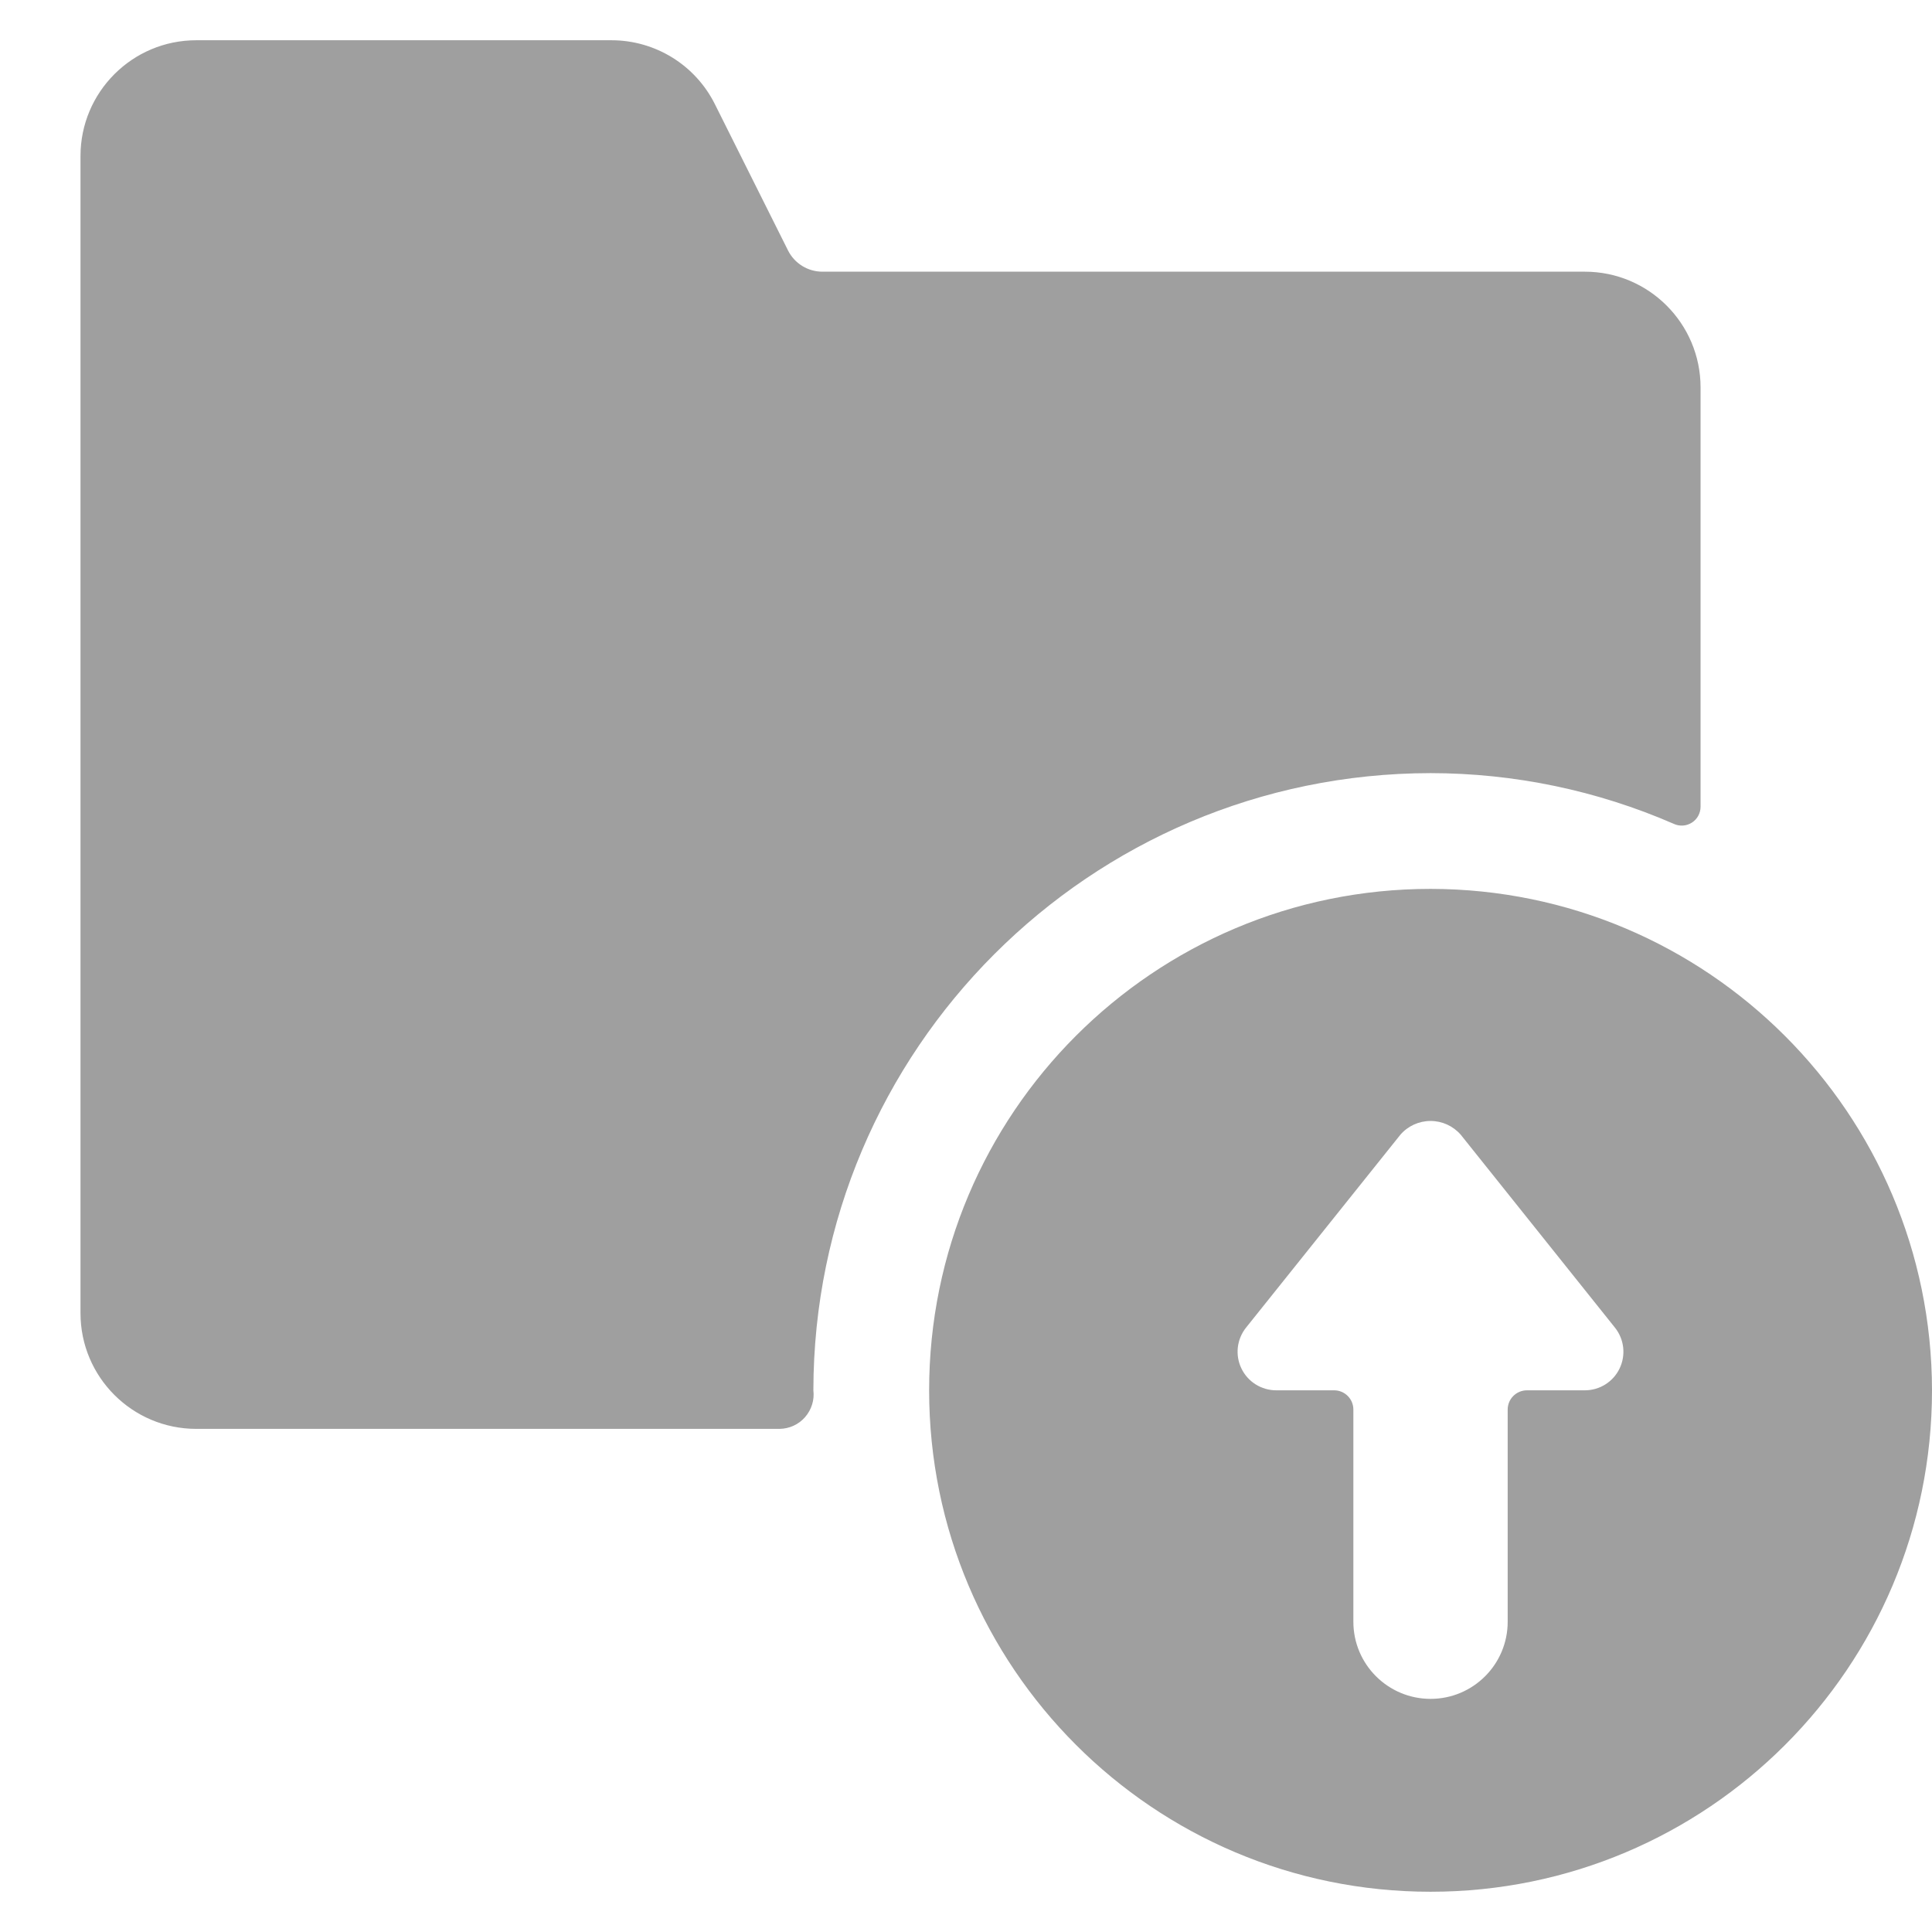<?xml version="1.0" encoding="UTF-8"?>
<svg width="24px" height="24px" viewBox="0 0 24 24" version="1.1" xmlns="http://www.w3.org/2000/svg" xmlns:xlink="http://www.w3.org/1999/xlink">
    <title>icons/document types/drop-box</title>
    <g id="icons/document-types/drop-box" stroke="none" stroke-width="1" fill="none" fill-rule="evenodd">
        <g id="Group" transform="translate(1, 0)" fill="#9F9F9F">
            <g id="icon" transform="translate(-0, 0.5)">
                <path d="M16.771,10.542 C20.209,10.546 22.996,13.332 23,16.771 C23,20.211 20.211,23 16.771,23 C13.331,23 10.542,20.211 10.542,16.771 C10.542,13.331 13.331,10.542 16.771,10.542 Z M16.771,13.425 C16.627,13.425 16.49,13.487 16.396,13.596 L16.396,13.596 L14.479,15.992 C14.364,16.136 14.341,16.333 14.421,16.499 C14.501,16.666 14.67,16.771 14.854,16.771 L14.854,16.771 L15.573,16.771 C15.705,16.771 15.812,16.878 15.812,17.01 L15.812,17.01 L15.812,19.646 C15.812,20.175 16.242,20.604 16.771,20.604 C17.3,20.604 17.729,20.175 17.729,19.646 L17.729,19.646 L17.729,17.01 C17.729,16.878 17.836,16.771 17.969,16.771 L17.969,16.771 L18.688,16.771 C18.872,16.771 19.04,16.665 19.119,16.5 C19.199,16.334 19.177,16.137 19.062,15.993 L19.062,15.993 L17.146,13.596 C17.051,13.487 16.915,13.425 16.771,13.425 Z M6.593,1.21567752e-06 C7.139,-0.001 7.638,0.307 7.881,0.795 L7.881,0.795 L8.789,2.611 C8.87,2.773 9.036,2.875 9.217,2.875 L9.217,2.875 L18.688,2.875 C19.481,2.875 20.125,3.519 20.125,4.313 L20.125,4.313 L20.125,9.521 C20.125,9.601 20.085,9.676 20.017,9.719 C19.95,9.762 19.865,9.768 19.792,9.734 C18.839,9.319 17.811,9.105 16.771,9.104 C12.539,9.109 9.109,12.539 9.104,16.771 C9.119,16.891 9.081,17.012 9.001,17.104 C8.922,17.195 8.807,17.248 8.685,17.25 L8.685,17.25 L1.438,17.25 C0.644,17.25 0,16.606 0,15.813 L0,15.813 L0,1.438 C0,0.644 0.644,1.21567752e-06 1.438,1.21567752e-06 L1.438,1.21567752e-06 Z" id="Combined-Shape"></path>
            </g>
        </g>
    </g>
</svg>